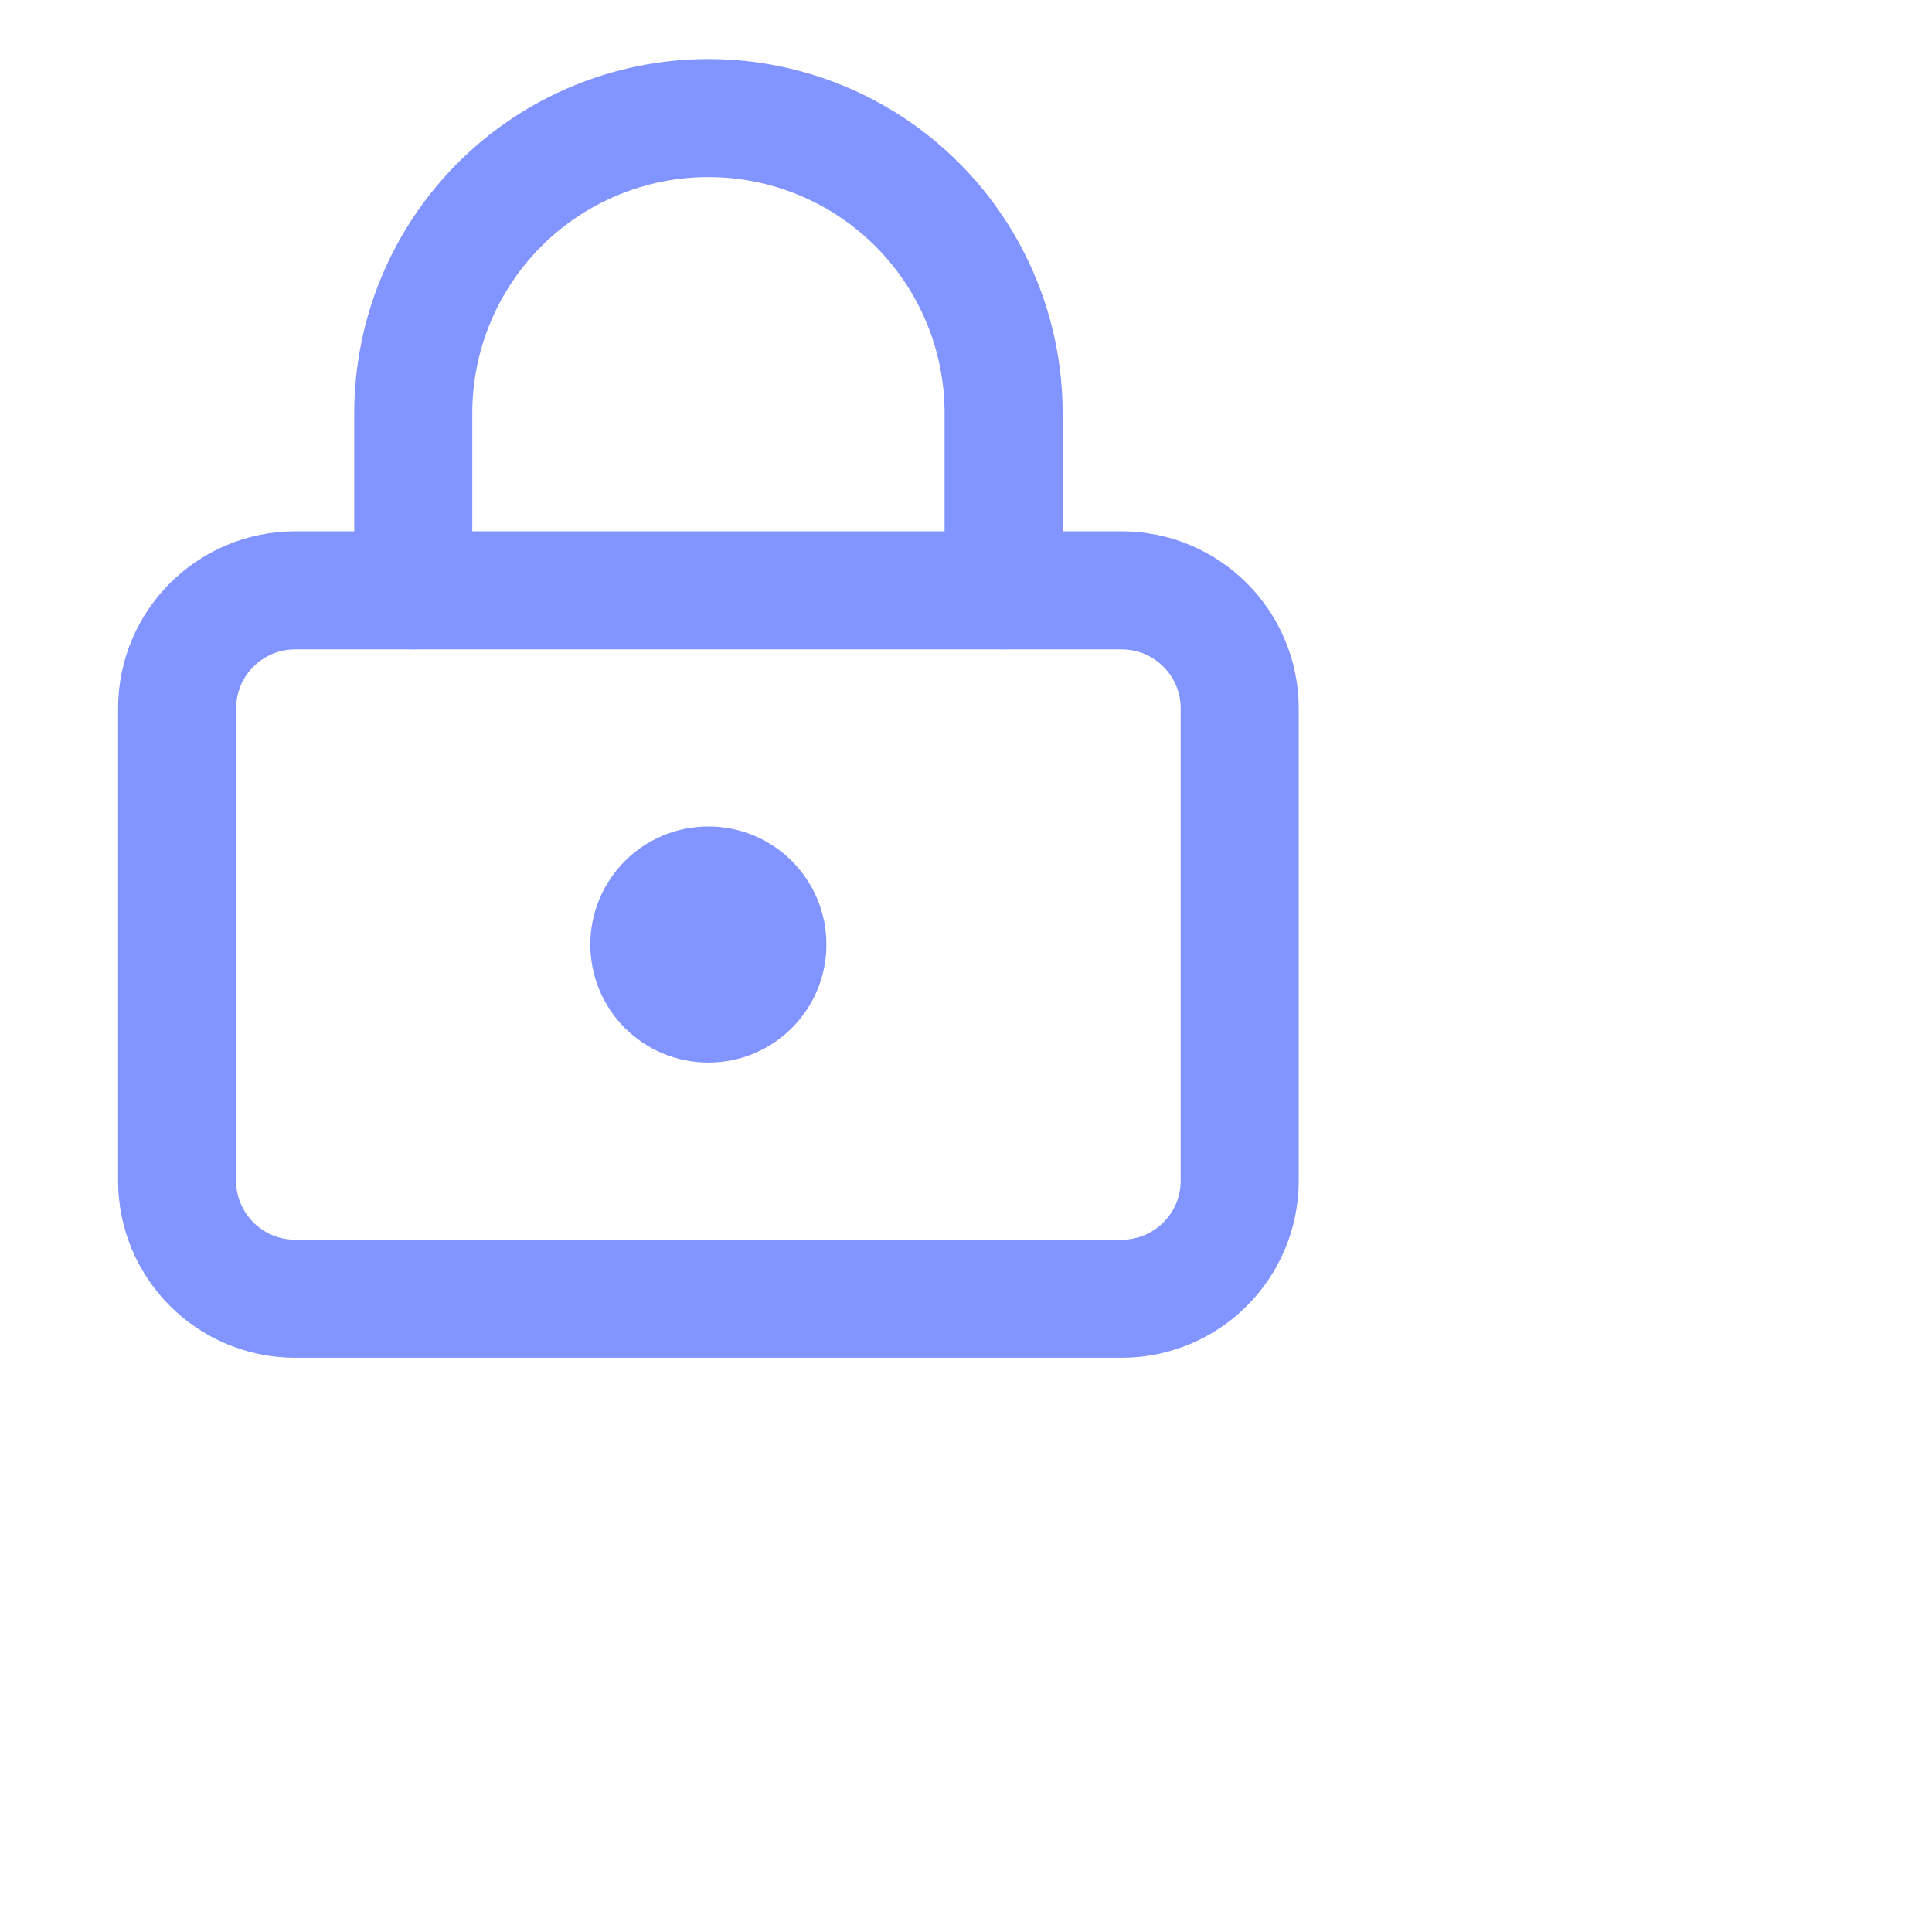 <svg width="30" height="30" viewBox="0 0 30 30" fill="none" xmlns="http://www.w3.org/2000/svg">
<path d="M11 15.583C11.506 15.583 11.916 15.173 11.916 14.667C11.916 14.16 11.506 13.75 11 13.75C10.493 13.75 10.083 14.16 10.083 14.667C10.083 15.173 10.493 15.583 11 15.583Z" stroke="#8194FF" stroke-width="1.833" stroke-linecap="round" stroke-linejoin="round"/>
<path d="M17.417 9.167H4.583C3.571 9.167 2.75 9.988 2.75 11V18.334C2.75 19.346 3.571 20.167 4.583 20.167H17.417C18.429 20.167 19.25 19.346 19.25 18.334V11C19.25 9.988 18.429 9.167 17.417 9.167Z" stroke="#8194FF" stroke-width="1.833" stroke-linecap="round" stroke-linejoin="round"/>
<path d="M6.417 9.166V6.416C6.417 5.201 6.9 4.035 7.759 3.175C8.619 2.316 9.785 1.833 11 1.833C12.216 1.833 13.382 2.316 14.241 3.175C15.101 4.035 15.584 5.201 15.584 6.416V9.166" stroke="#8194FF" stroke-width="1.833" stroke-linecap="round" stroke-linejoin="round"/>
</svg>
